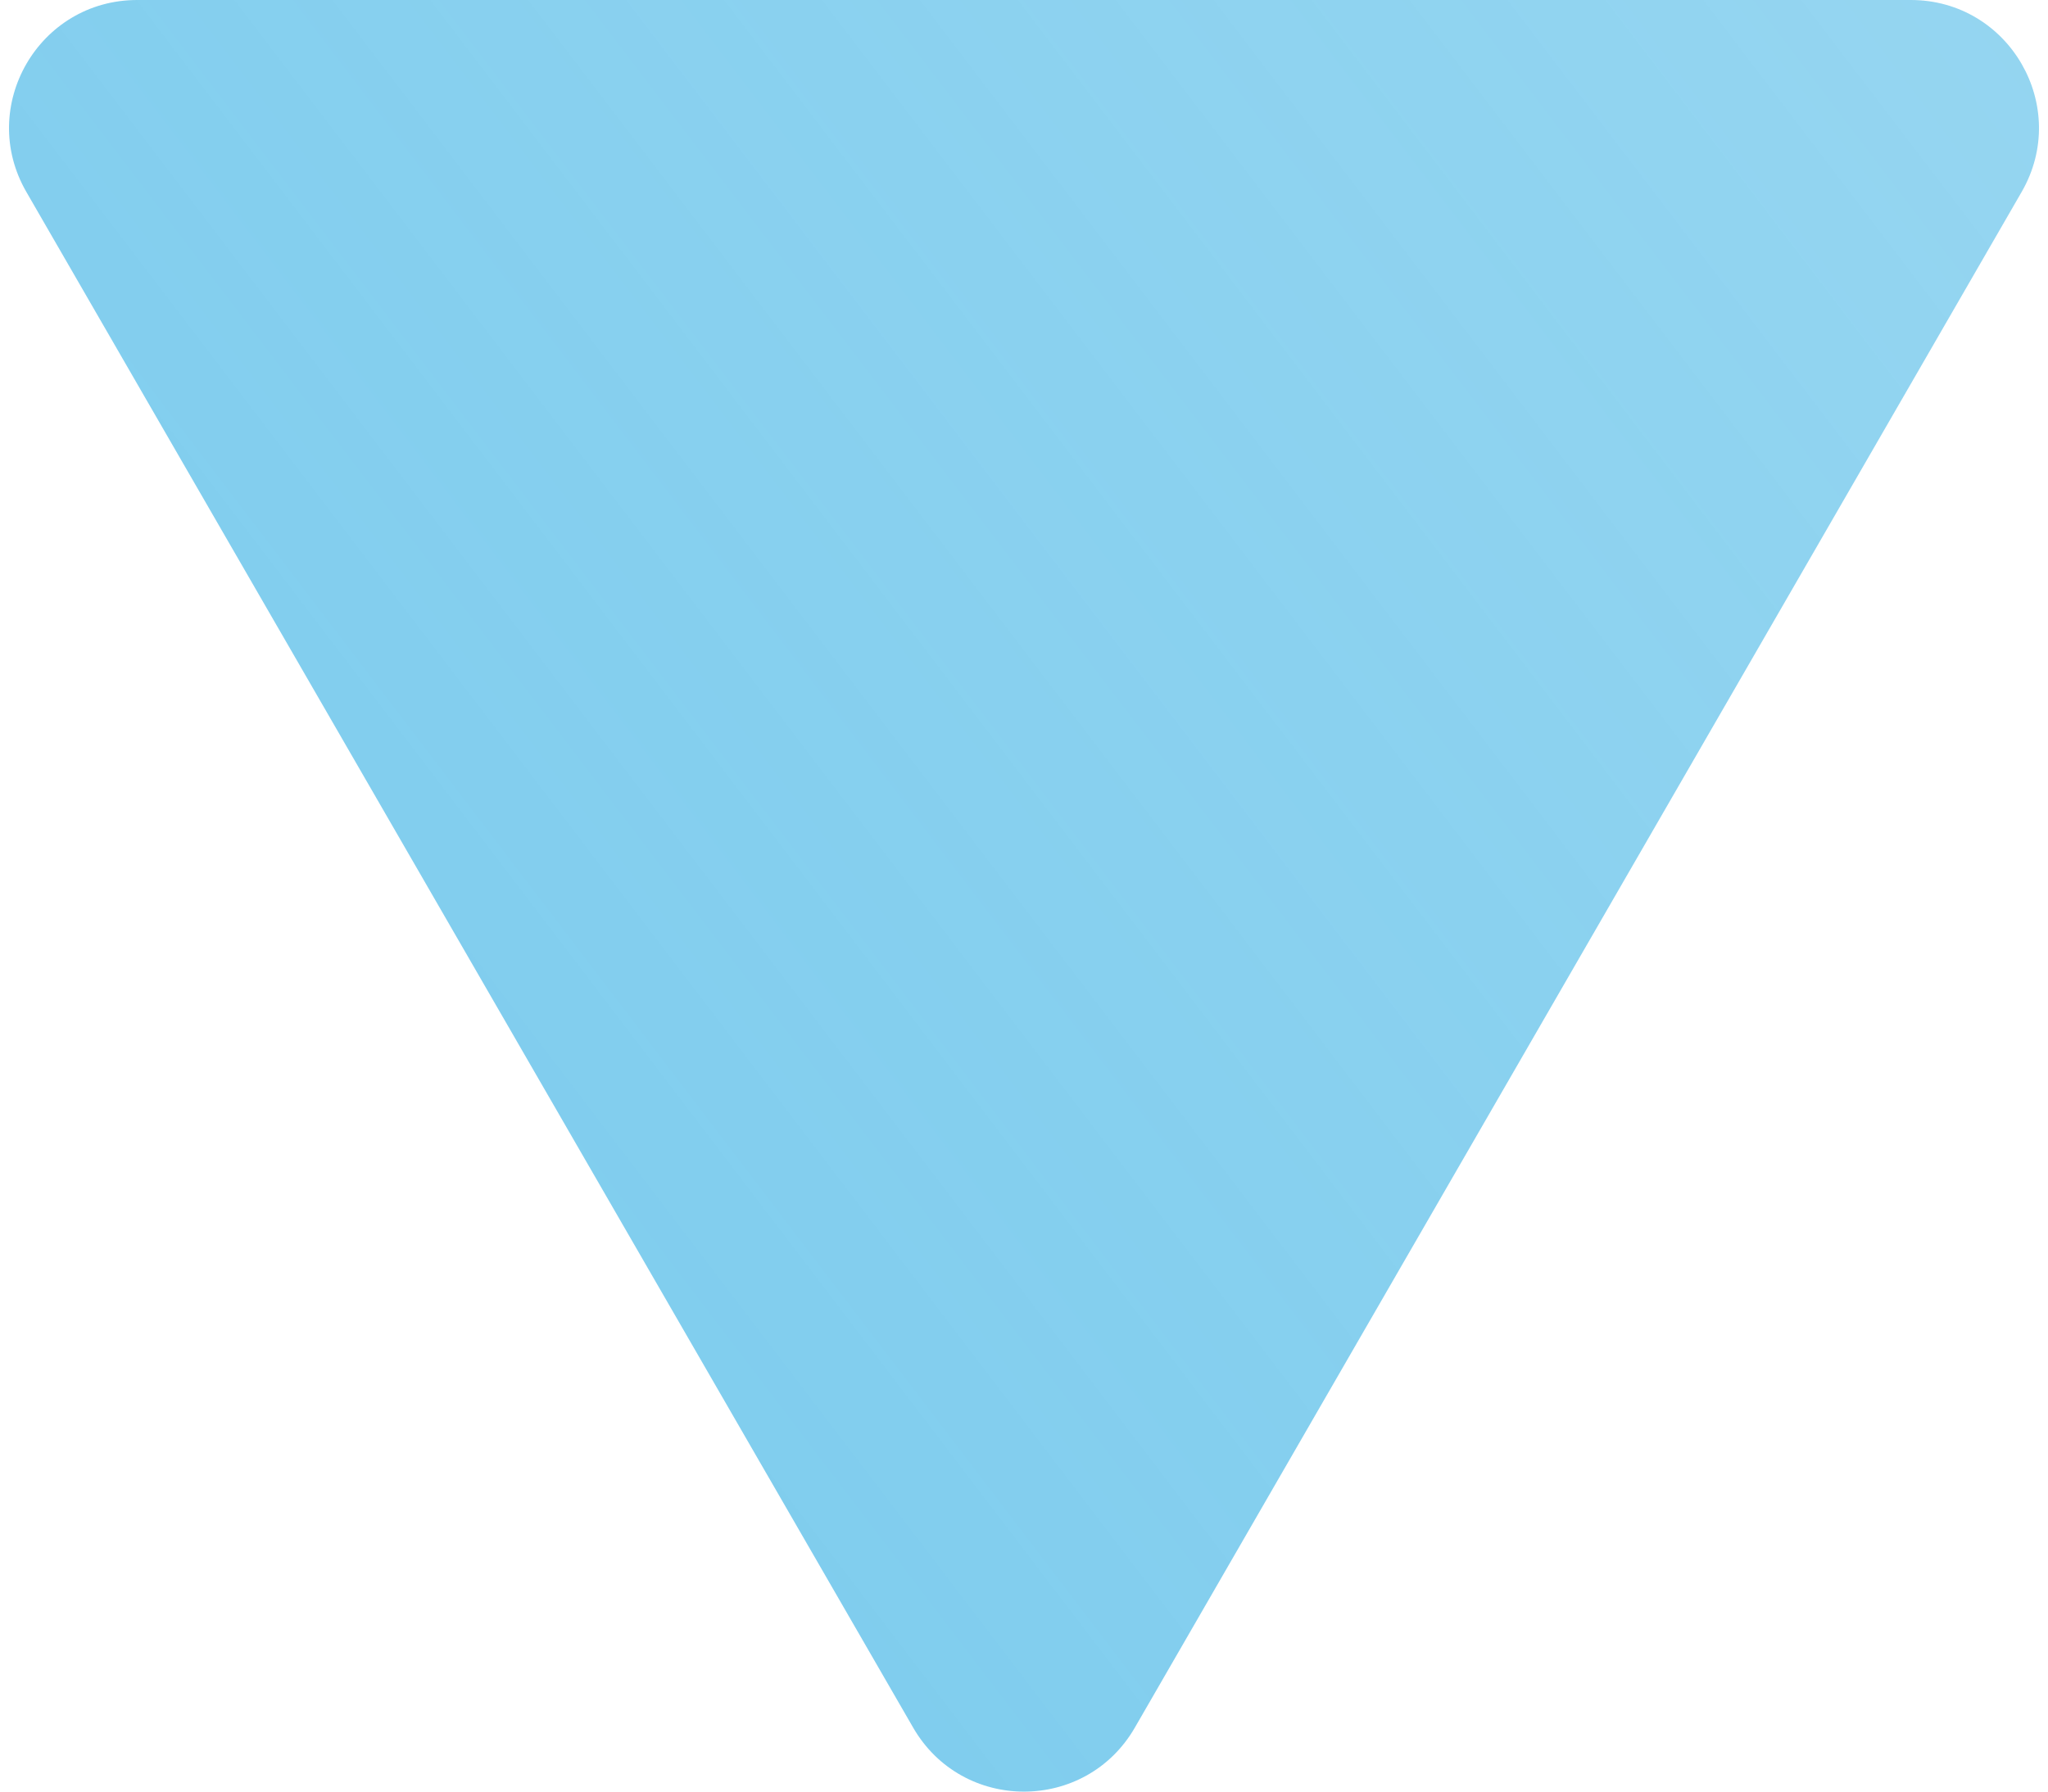 <svg width="16" height="14" viewBox="0 0 16 14" fill="none" xmlns="http://www.w3.org/2000/svg">
<path d="M8.866 13.5C8.481 14.167 7.519 14.167 7.134 13.5L0.206 1.5C-0.179 0.833 0.302 -1.54721e-06 1.072 -1.47991e-06L14.928 -2.68545e-07C15.698 -2.01247e-07 16.179 0.833 15.794 1.5L8.866 13.5Z" fill="url(#paint0_linear)" fill-opacity="0.9"/>
<defs>
<linearGradient id="paint0_linear" x1="1.753" y1="18.396" x2="25.701" y2="0.146" gradientUnits="userSpaceOnUse">
<stop stop-color="#29ABE2" stop-opacity="0.71"/>
<stop offset="0.973" stop-color="#29ABE2" stop-opacity="0.5"/>
</linearGradient>
</defs>
</svg>

